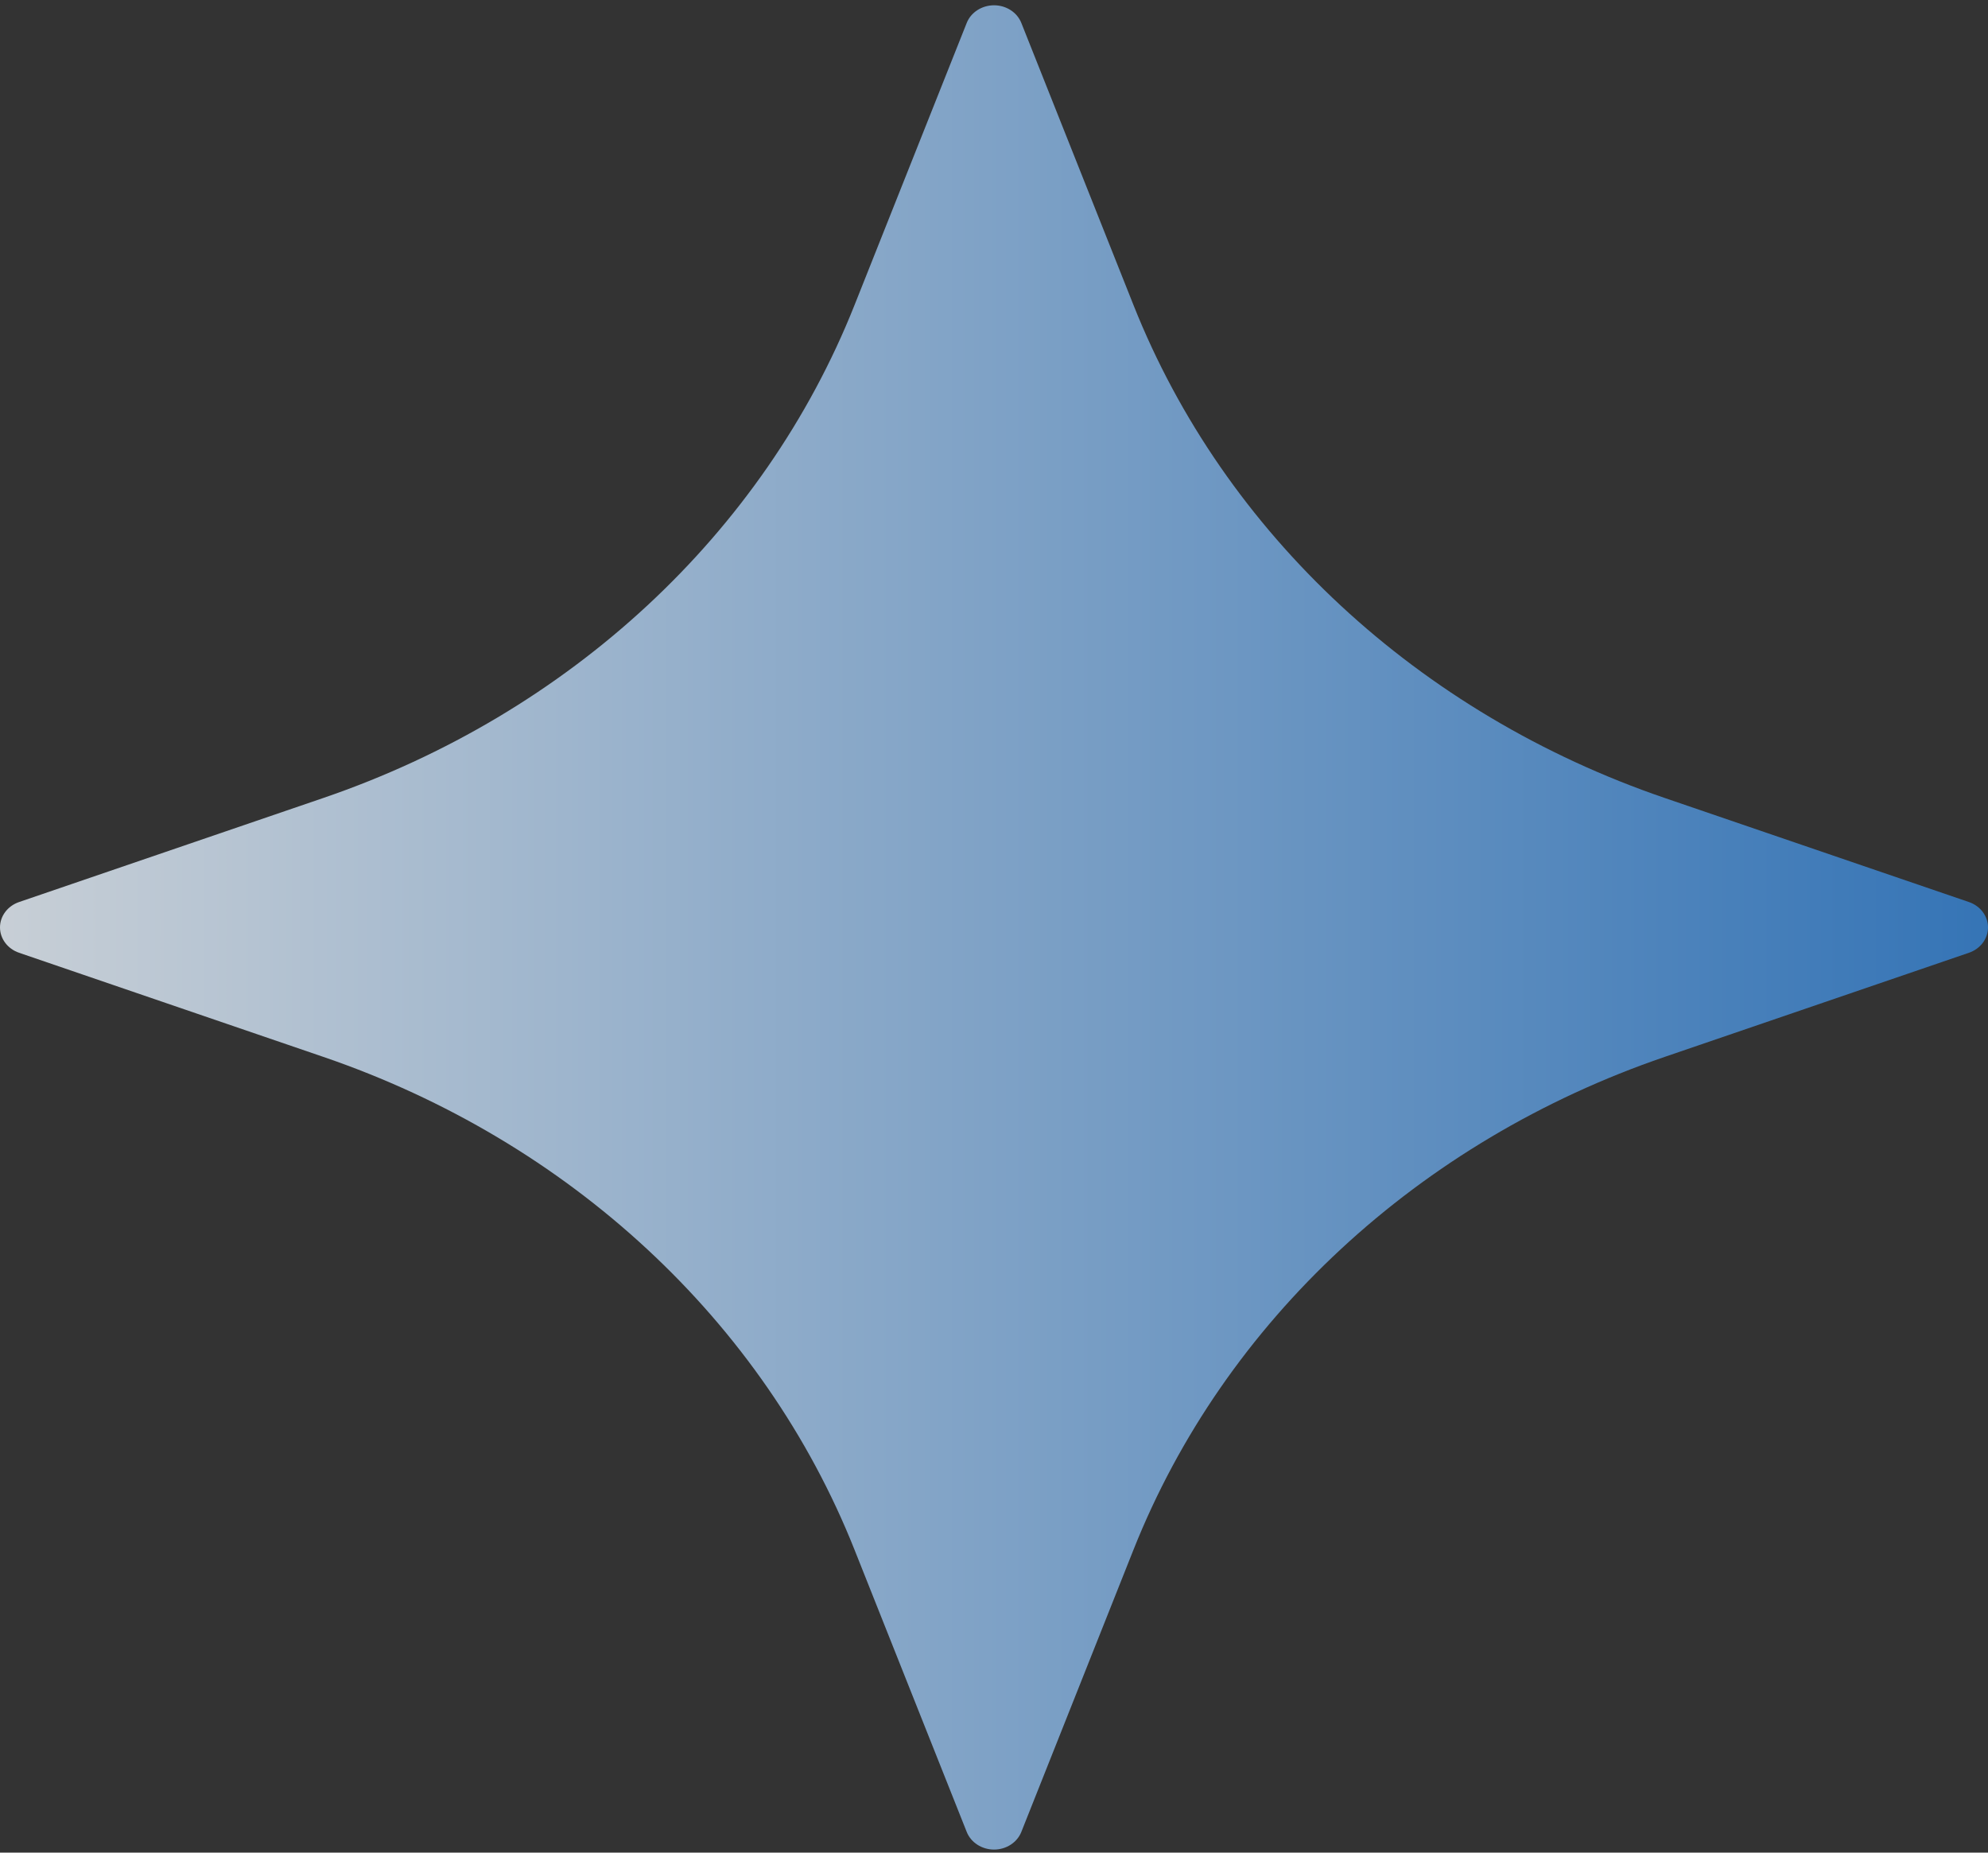 <svg width="44" height="41" viewBox="0 0 44 41" fill="none" xmlns="http://www.w3.org/2000/svg">
<rect x="0" y="0" width="44" height="41" fill="#333333" stroke="none"/>
<path d="M22.605 0.508L25.088 6.753C27.098 11.81 31.395 15.796 36.846 17.66L43.579 19.963C43.832 20.05 44 20.274 44 20.524C44 20.774 43.832 20.998 43.579 21.085L36.846 23.389C31.395 25.253 27.098 29.239 25.088 34.295L22.605 40.541C22.512 40.776 22.27 40.932 22.001 40.932C21.731 40.932 21.489 40.776 21.396 40.541L18.912 34.295C16.902 29.239 12.605 25.253 7.155 23.389L0.421 21.085C0.168 20.998 -8.43881e-07 20.774 -8.54359e-07 20.524C-8.64838e-07 20.274 0.168 20.05 0.421 19.963L7.155 17.66C12.605 15.795 16.902 11.81 18.912 6.754L21.396 0.508C21.489 0.273 21.731 0.117 22.001 0.117C22.27 0.117 22.512 0.273 22.605 0.508Z" fill="url(#paint0_linear)" fill-opacity="0.8"/>
<defs>
<linearGradient id="paint0_linear" x1="44" y1="20.524" x2="-8.54359e-07" y2="20.524" gradientUnits="userSpaceOnUse">
<stop/>
<stop offset="0" stop-color="#3685D7"/>
<stop offset="1" stop-color="#EDF6FF"/>
</linearGradient>
</defs>
</svg>
